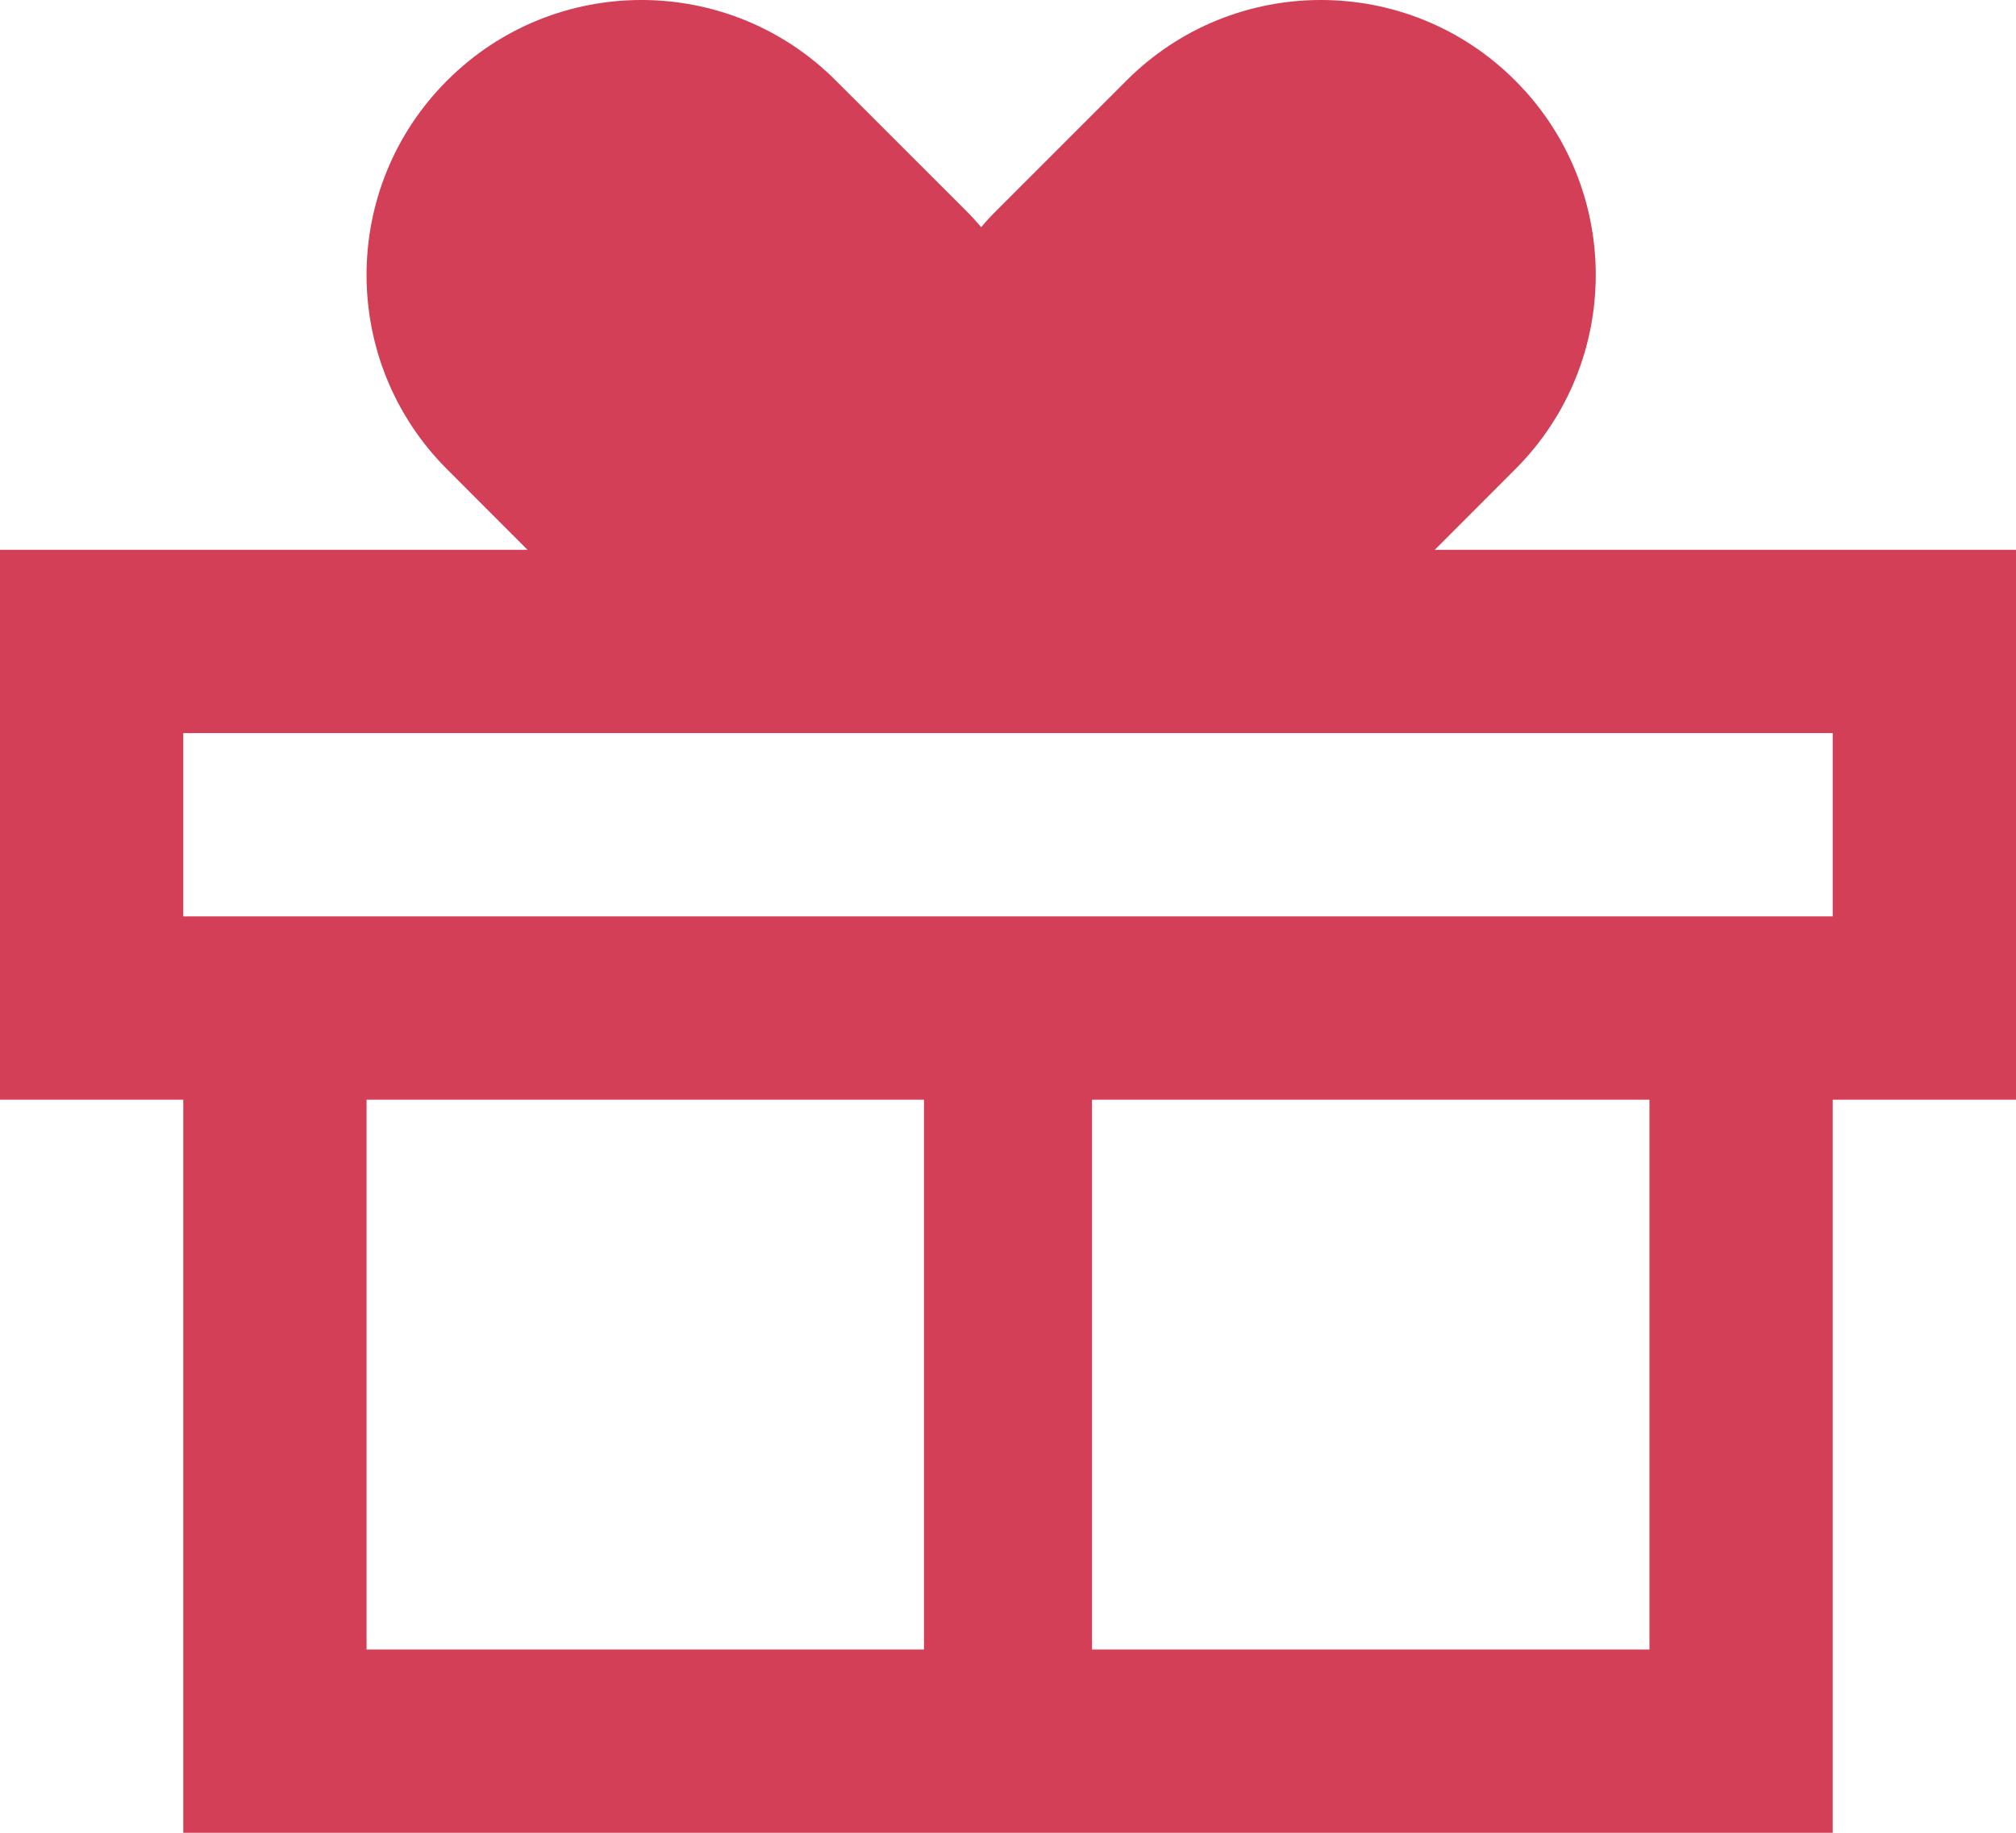 <svg width="22" height="20" viewBox="0 0 22 20" fill="none" xmlns="http://www.w3.org/2000/svg">
<path fillRule="evenodd" clipRule="evenodd" d="M16.535 0.879C15.364 -0.293 13.464 -0.293 12.293 0.879L10.879 2.293C10.818 2.353 10.761 2.415 10.707 2.479C10.653 2.415 10.596 2.353 10.536 2.293L9.121 0.879C7.95 -0.293 6.05 -0.293 4.879 0.879C3.707 2.05 3.707 3.95 4.879 5.121L5.757 6H0V12H2V20H20V12H22V6H15.657L16.535 5.121C17.707 3.95 17.707 2.05 16.535 0.879ZM13.707 5.121L15.121 3.707C15.512 3.317 15.512 2.683 15.121 2.293C14.731 1.902 14.098 1.902 13.707 2.293L12.293 3.707C11.902 4.098 11.902 4.731 12.293 5.121C12.683 5.512 13.316 5.512 13.707 5.121ZM9.121 3.707L7.707 2.293C7.317 1.902 6.683 1.902 6.293 2.293C5.902 2.683 5.902 3.317 6.293 3.707L7.707 5.121C8.098 5.512 8.731 5.512 9.121 5.121C9.512 4.731 9.512 4.098 9.121 3.707ZM20 8V10H2V8H20ZM11.917 12H18V18H11.917V12ZM10.083 12V18H4V12H10.083Z" fill="#D23F57"/>
</svg>
